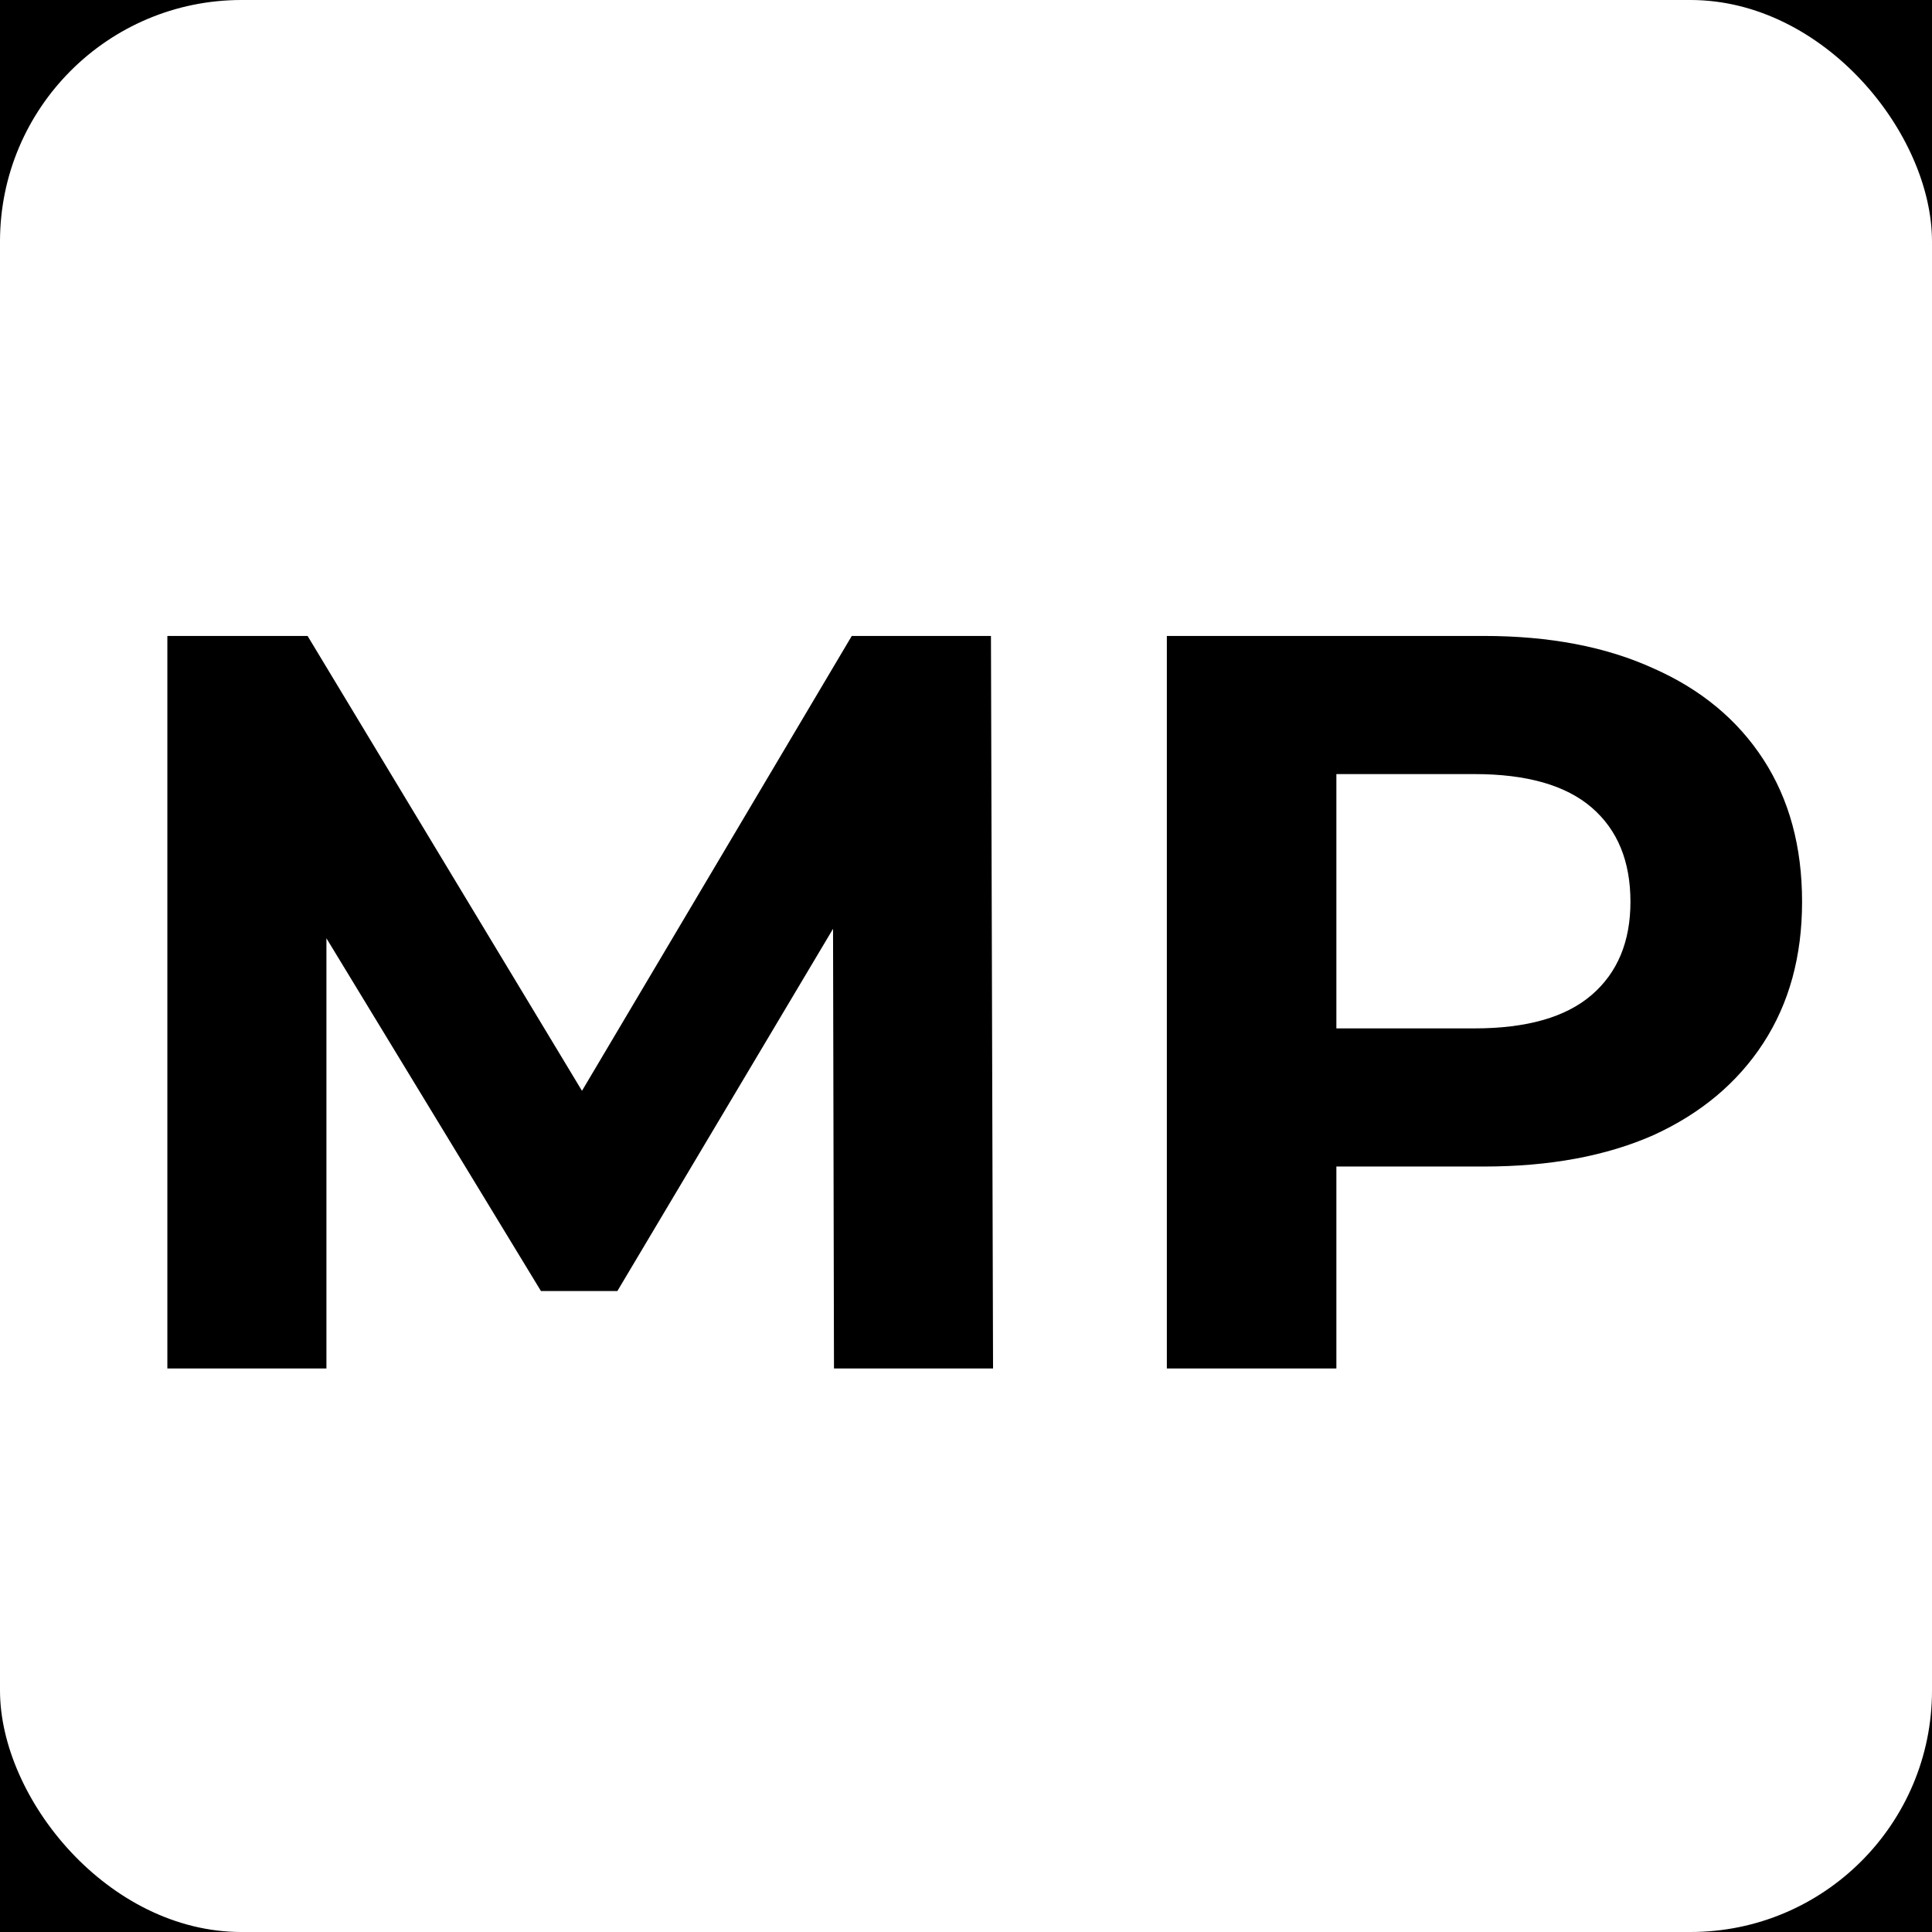 <svg width="24" height="24" viewBox="0 0 24 24" fill="none" xmlns="http://www.w3.org/2000/svg">
<rect x="0" y="0" width="24" height="24" fill="#808080" stroke="none"/>
<g clip-path="url(#clip0_144_153)">
<rect width="24" height="24" fill="black"/>
<rect width="24" height="24" rx="3" fill="white"/>
<path d="M2.079 17V7.9H3.821L7.695 14.322H6.772L10.581 7.9H12.31L12.336 17H10.36L10.347 10.929H10.711L7.669 16.038H6.72L3.613 10.929H4.055V17H2.079ZM14.495 17V7.9H18.434C19.249 7.9 19.951 8.034 20.54 8.303C21.129 8.563 21.584 8.94 21.905 9.434C22.226 9.928 22.386 10.517 22.386 11.202C22.386 11.878 22.226 12.463 21.905 12.957C21.584 13.451 21.129 13.832 20.54 14.101C19.951 14.361 19.249 14.491 18.434 14.491H15.665L16.601 13.542V17H14.495ZM16.601 13.776L15.665 12.775H18.317C18.967 12.775 19.452 12.636 19.773 12.359C20.094 12.082 20.254 11.696 20.254 11.202C20.254 10.699 20.094 10.309 19.773 10.032C19.452 9.755 18.967 9.616 18.317 9.616H15.665L16.601 8.615V13.776Z" fill="black"/>
</g>
<defs>
<clipPath id="clip0_144_153">
<rect width="24" height="24" fill="white"/>
</clipPath>
</defs>
</svg>

